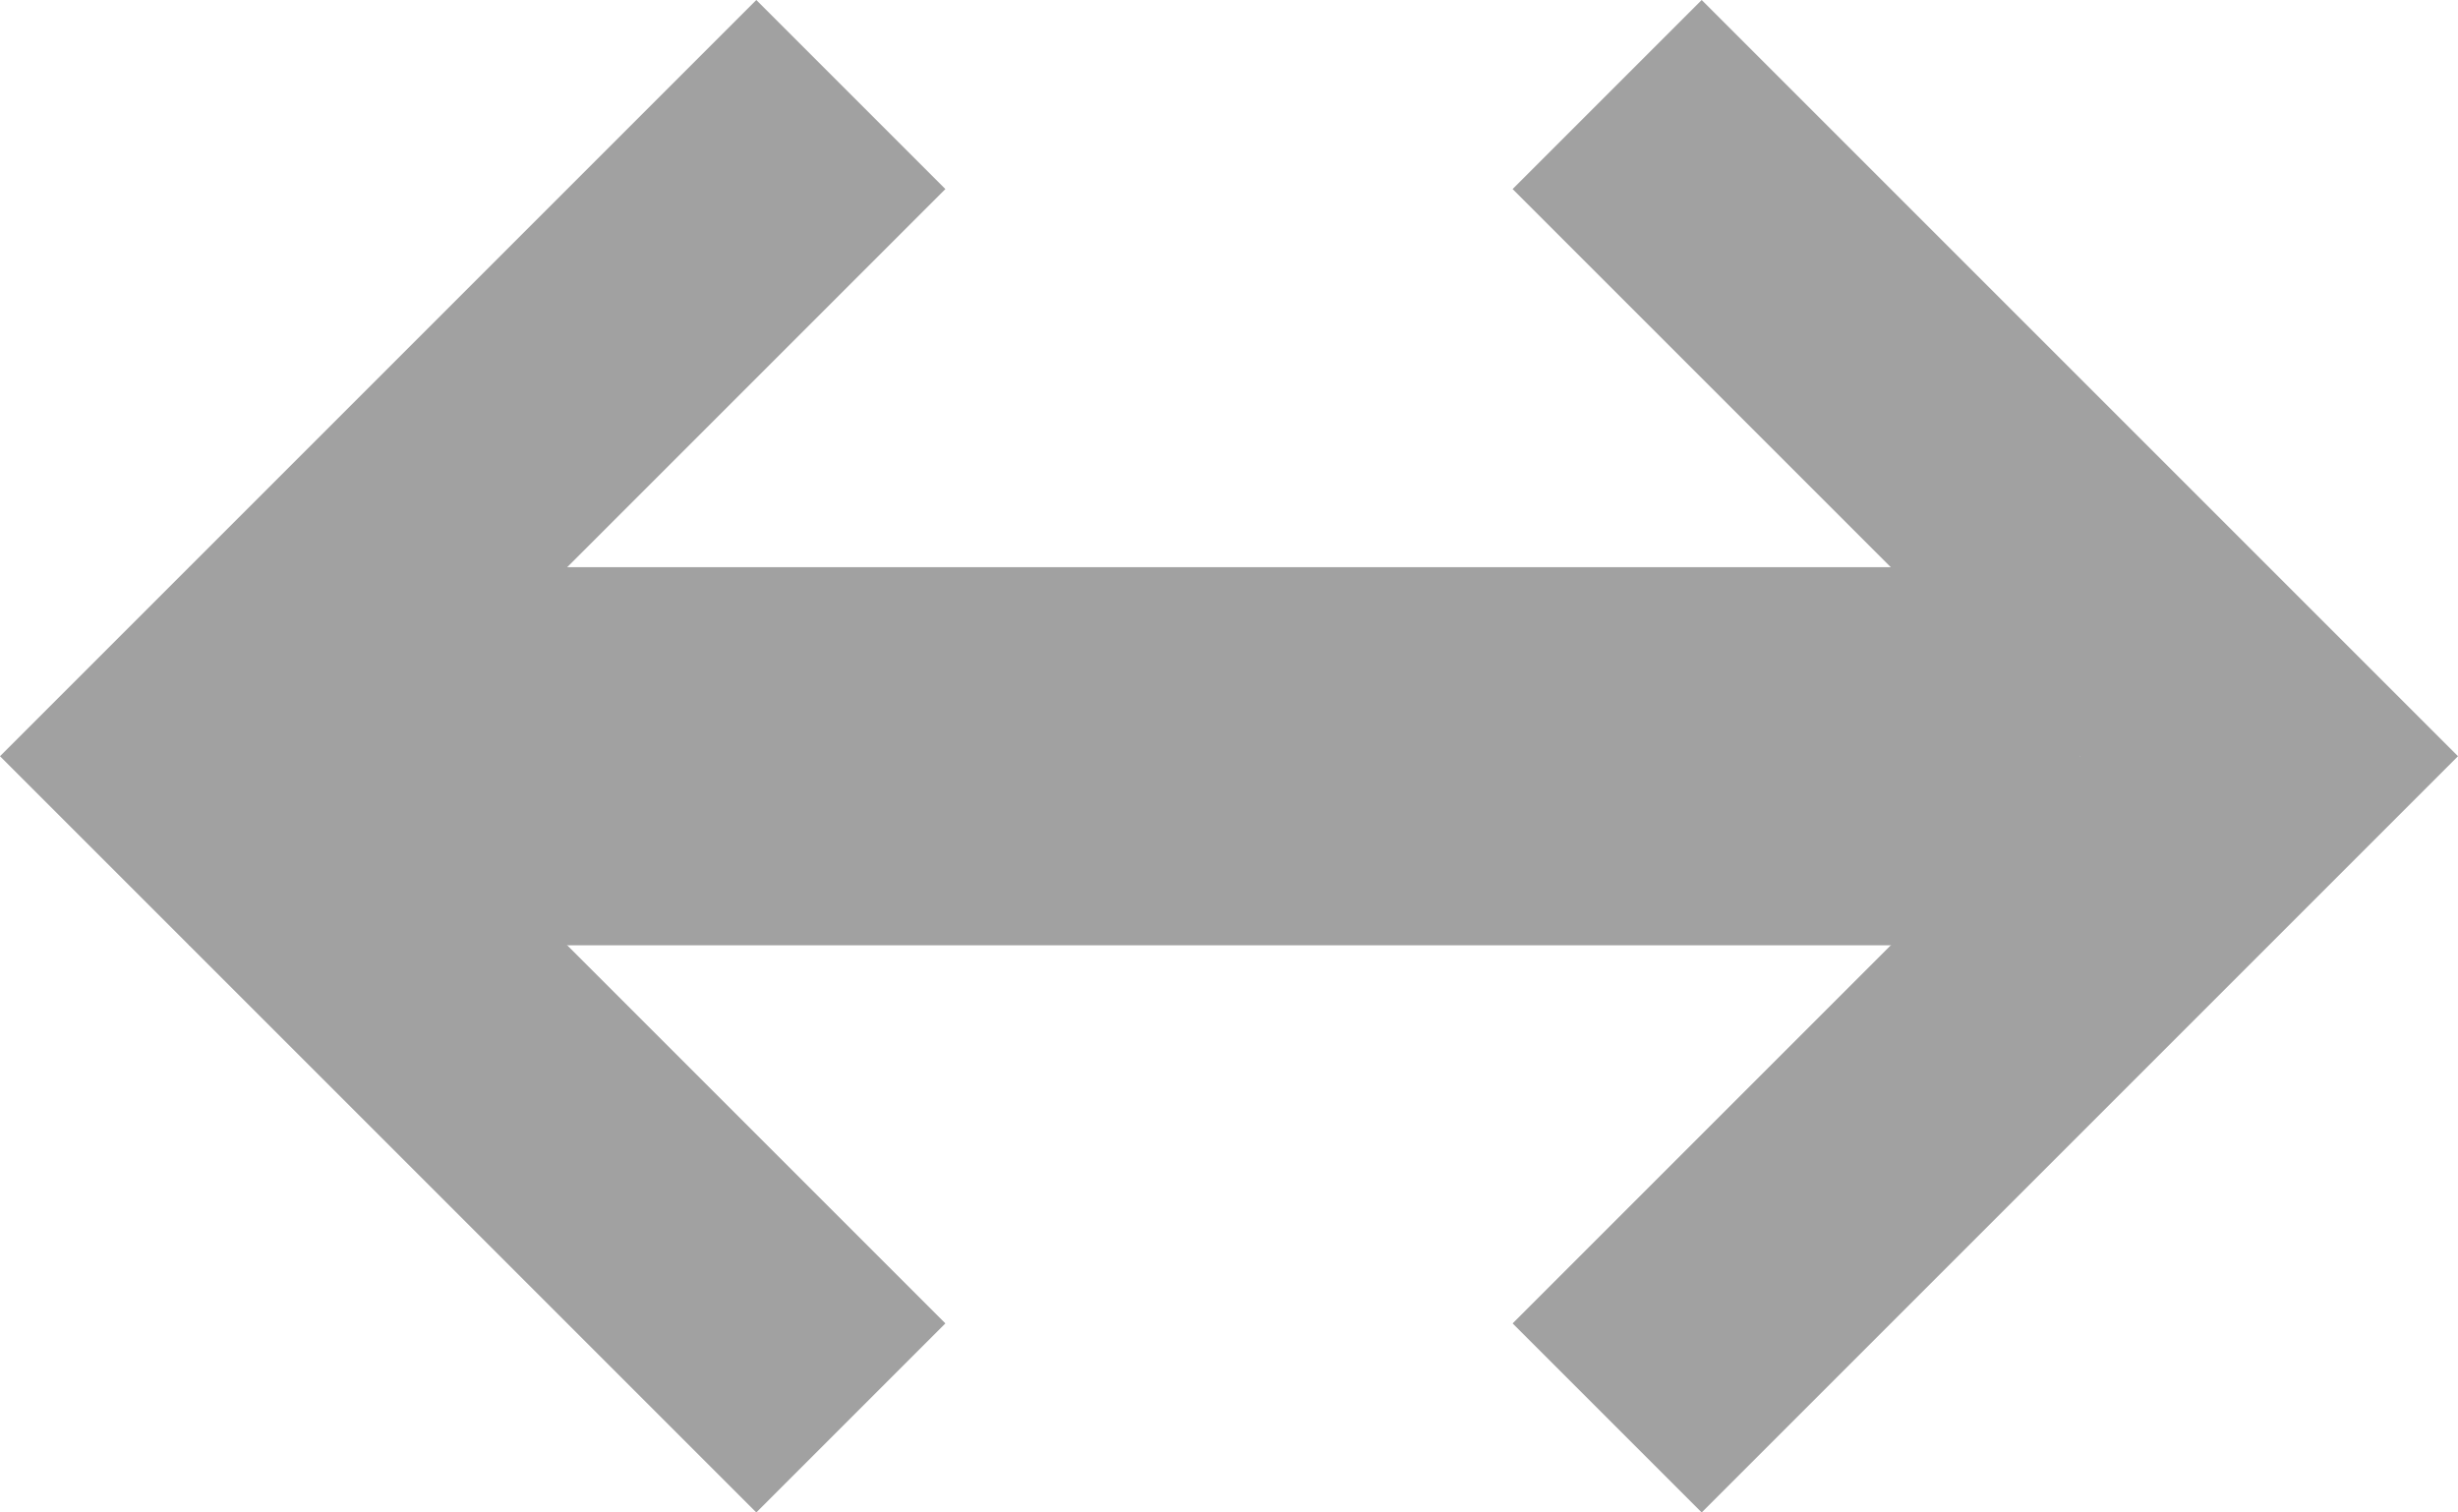 <svg width="13" height="8" viewBox="0 0 13 8" fill="none" xmlns="http://www.w3.org/2000/svg">
<path fill-rule="evenodd" clip-rule="evenodd" d="M11 4L8 1L9 0L13 4L9 8L8 7L11 4Z" fill="#A1A1A1"/>
<path fill-rule="evenodd" clip-rule="evenodd" d="M2 4L5 7L4 8L0 4L4 0L5 1L2 4Z" fill="#A1A1A1"/>
<line x1="1" y1="4" x2="11" y2="4" stroke="#A1A1A1" stroke-width="2"/>
</svg>
